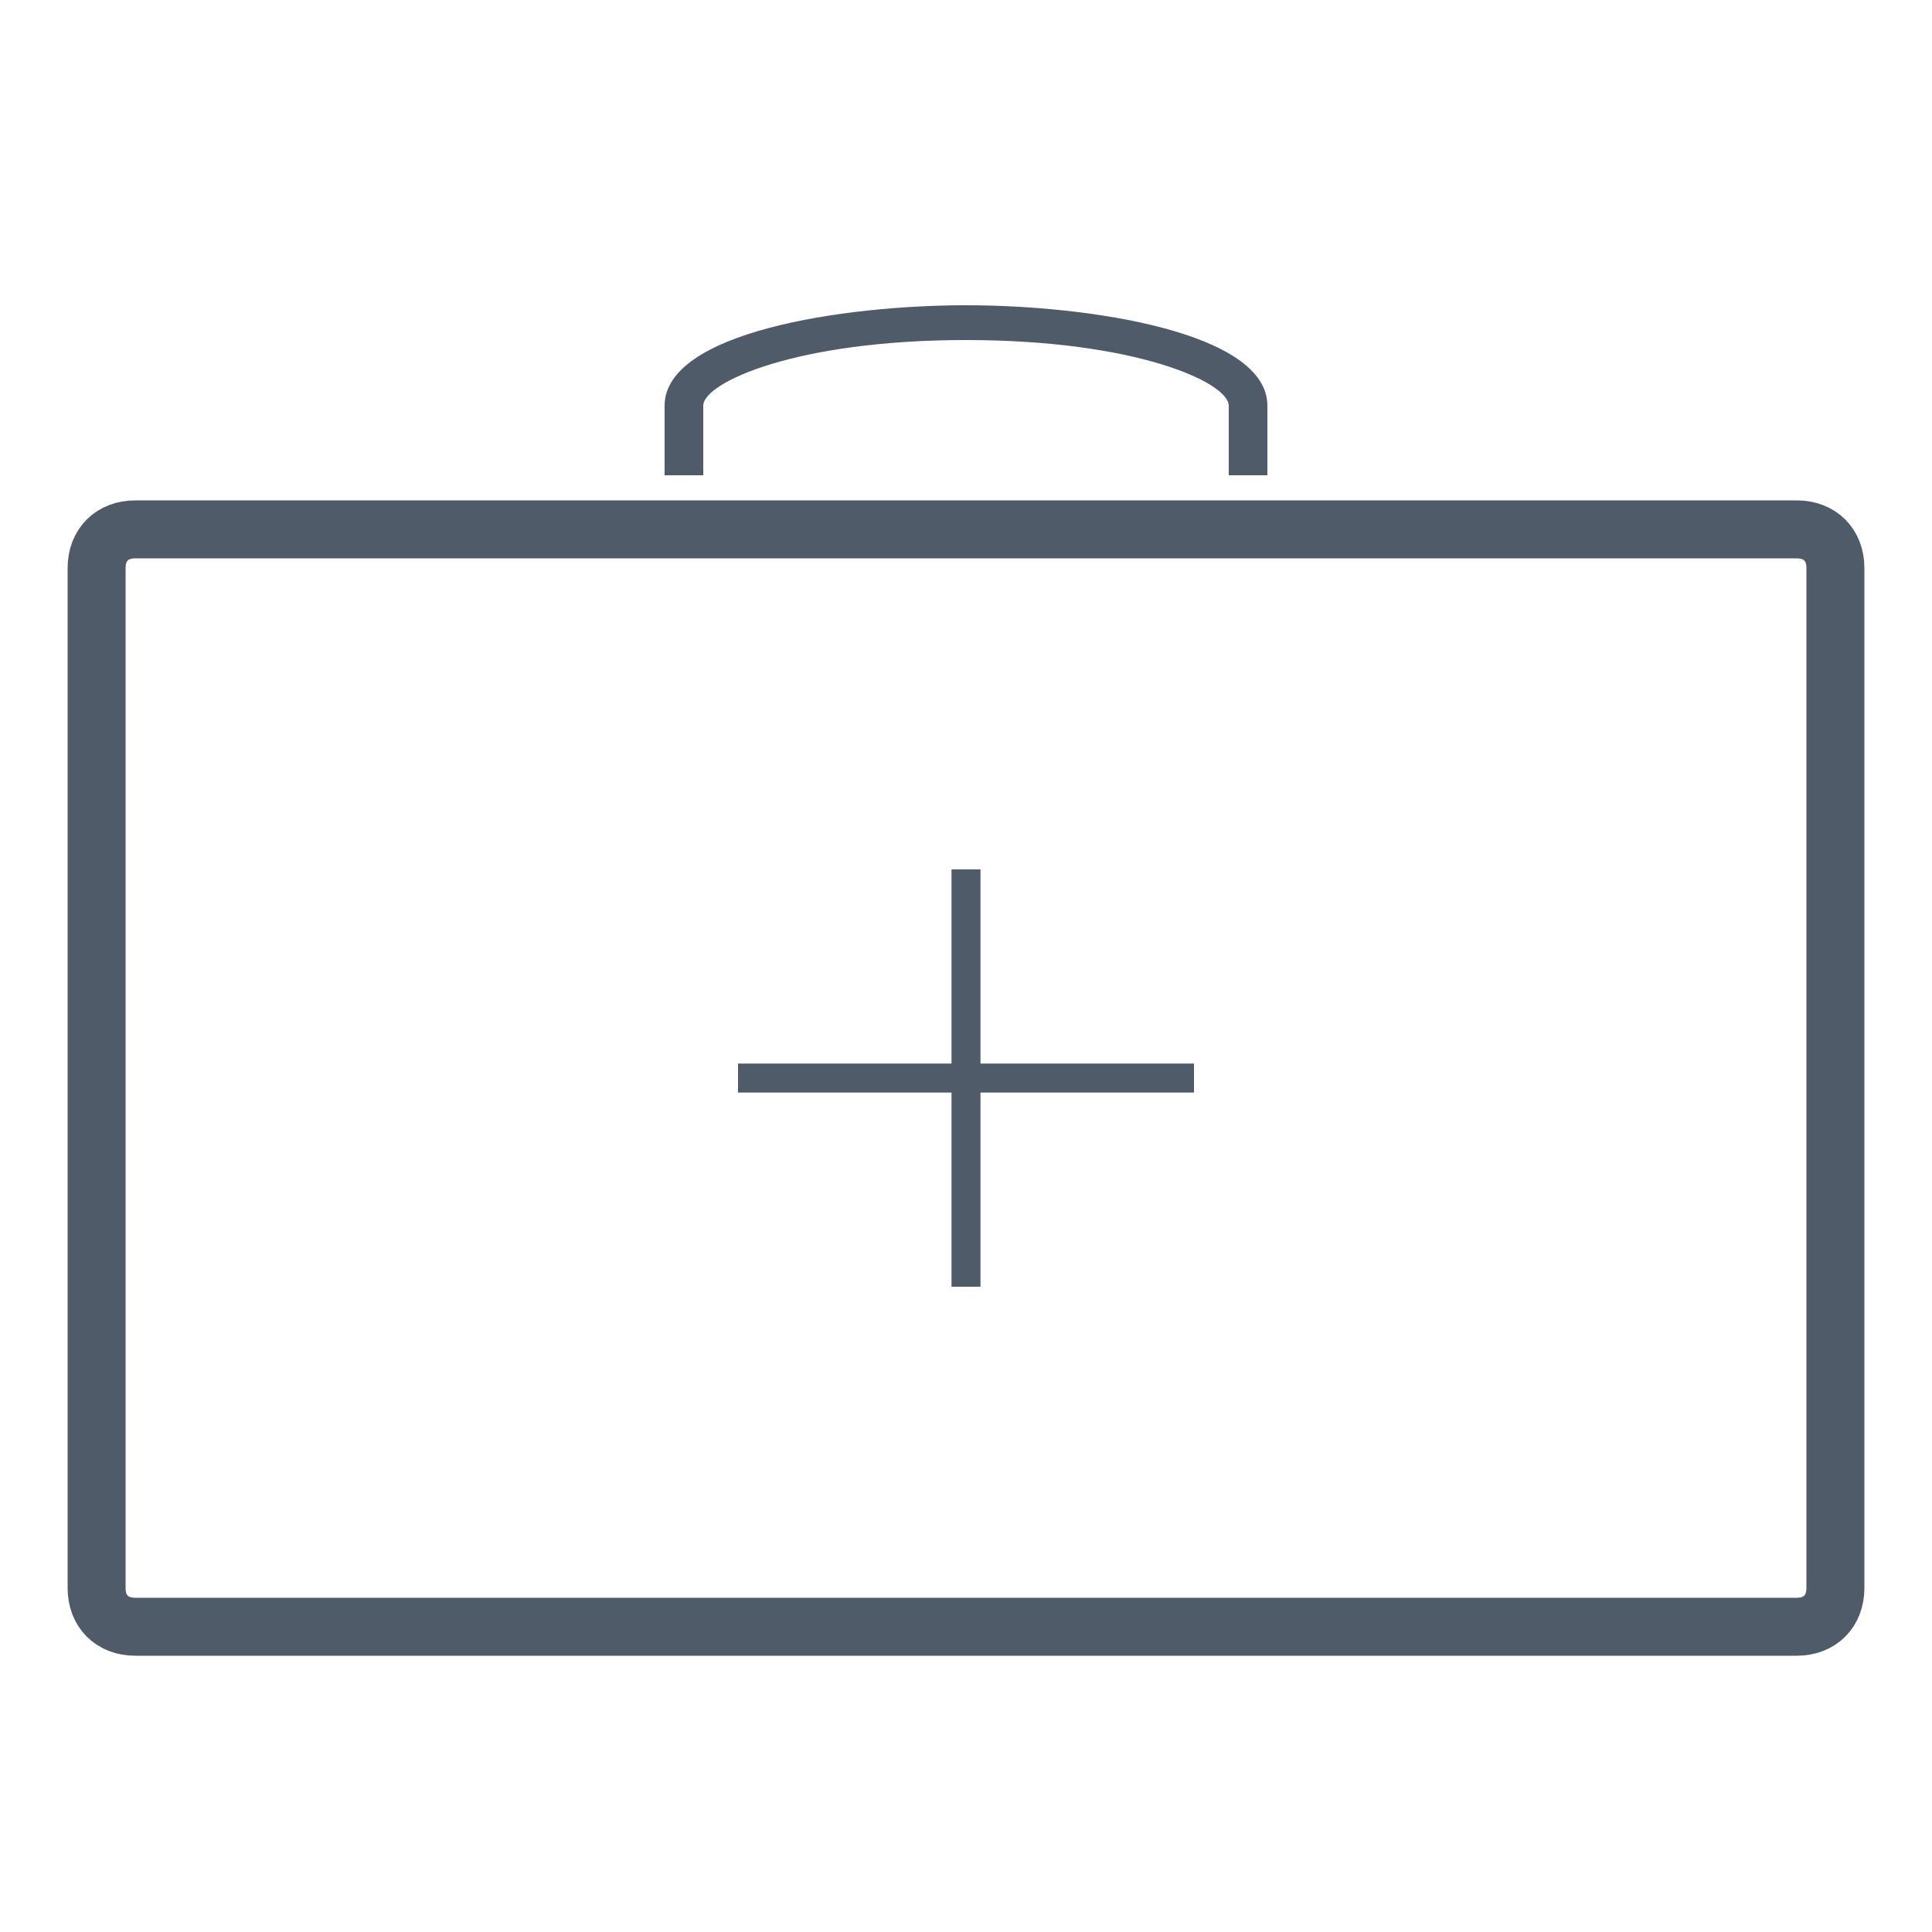 <?xml version="1.0" encoding="utf-8"?>
<!-- Generator: Adobe Illustrator 21.1.0, SVG Export Plug-In . SVG Version: 6.00 Build 0)  -->
<svg version="1.1" id="Layer_1" xmlns="http://www.w3.org/2000/svg" xmlns:xlink="http://www.w3.org/1999/xlink" x="0px" y="0px"
	 viewBox="0 0 50 50" style="enable-background:new 0 0 50 50;" xml:space="preserve">
<style type="text/css">
	.st0{fill:none;stroke:#4F5B69;stroke-width:1.5;stroke-miterlimit:10;}
	.st1{fill:#4F5B69;}
	.st2{fill:none;stroke:#4F5B69;stroke-width:0.75;stroke-miterlimit:10;}
</style>
<g>
	<path class="st0" d="M46.5,42.1h-43c-0.6,0-1-0.4-1-1V14.7c0-0.6,0.4-1,1-1h43c0.6,0,1,0.4,1,1v26.4C47.5,41.7,47.1,42.1,46.5,42.1
		z"/>
	<path class="st1" d="M31.8,12.3v-1.8c0-0.6-2.4-1.7-6.8-1.7s-6.8,1.1-6.8,1.7v1.8h-1v-1.8c0-1.9,4.6-2.6,7.8-2.6s7.8,0.7,7.8,2.6
		v1.8H31.8z"/>
	<line class="st2" x1="19.1" y1="27.9" x2="30.9" y2="27.9"/>
	<line class="st2" x1="25" y1="22.5" x2="25" y2="33.3"/>
</g>
</svg>
